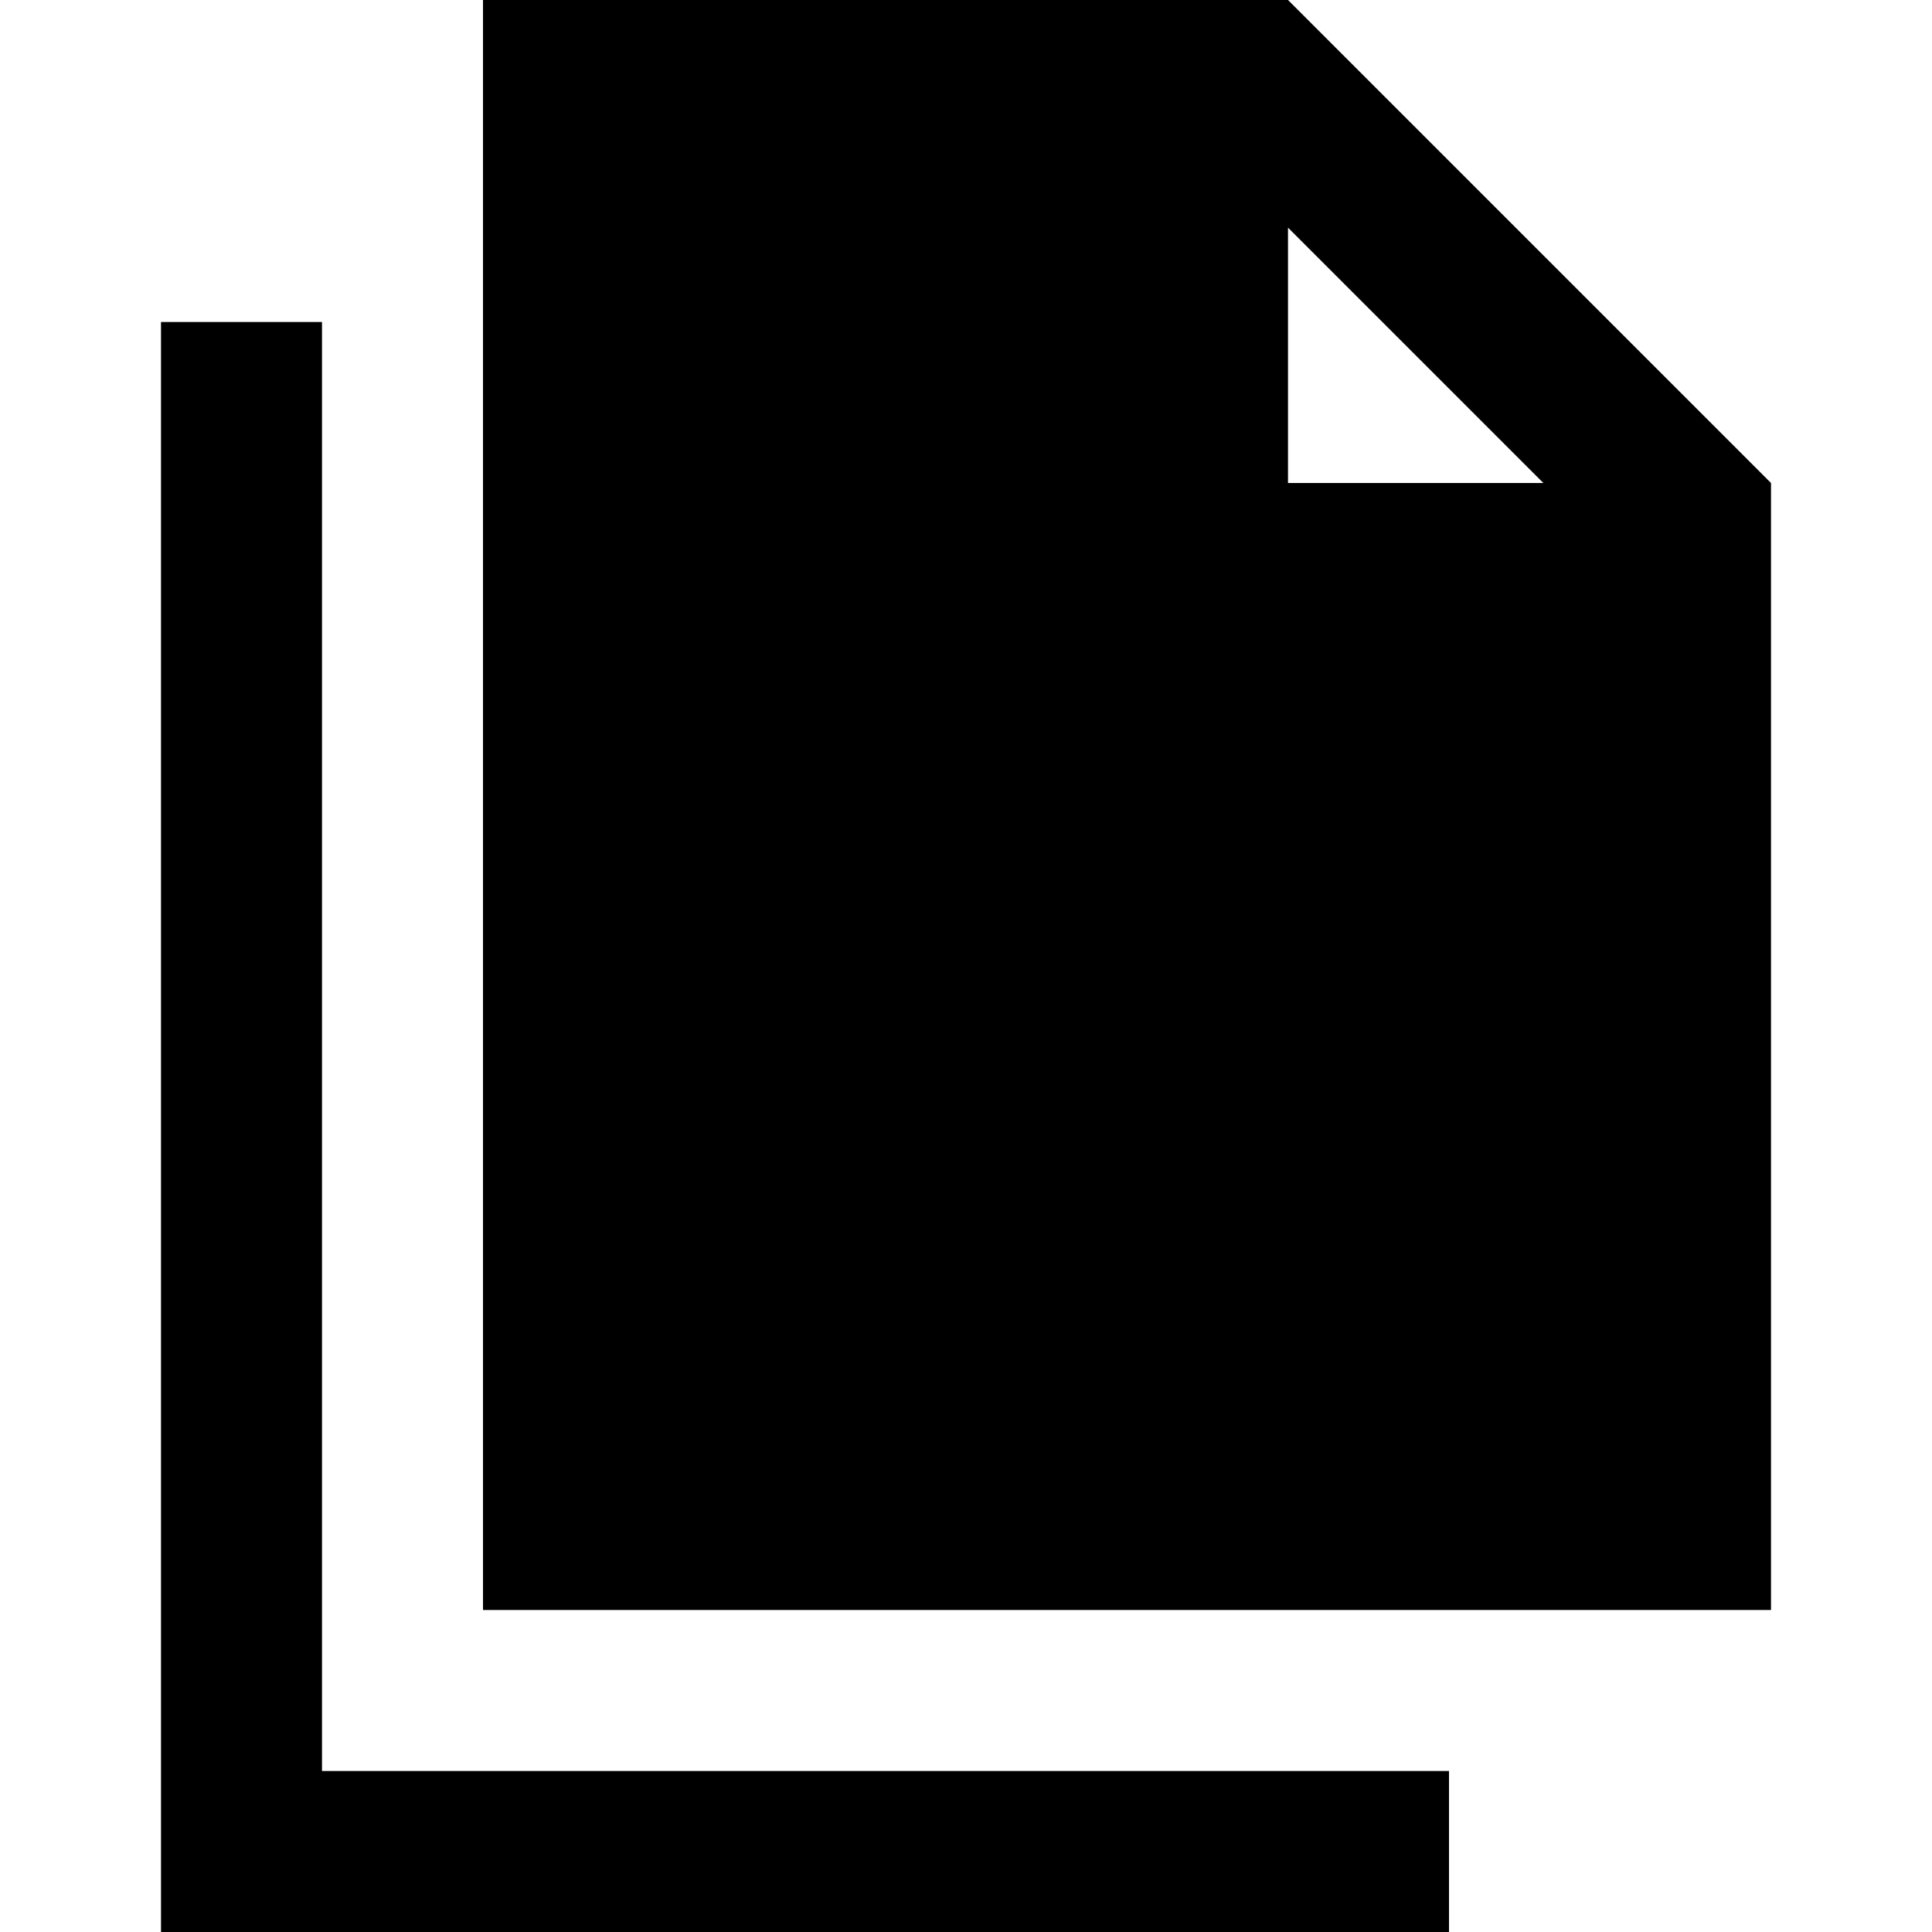 <svg width="24" height="24" viewBox="0 0 24 24" fill="none" xmlns="http://www.w3.org/2000/svg">
<path fill-rule="evenodd" clip-rule="evenodd" d="M16 2.828V6H19.172L16 2.828ZM22 6V20H6V0H16L22 6ZM4 4H2V24H18V22H4V4Z" fill="currentColor"/>
</svg>
